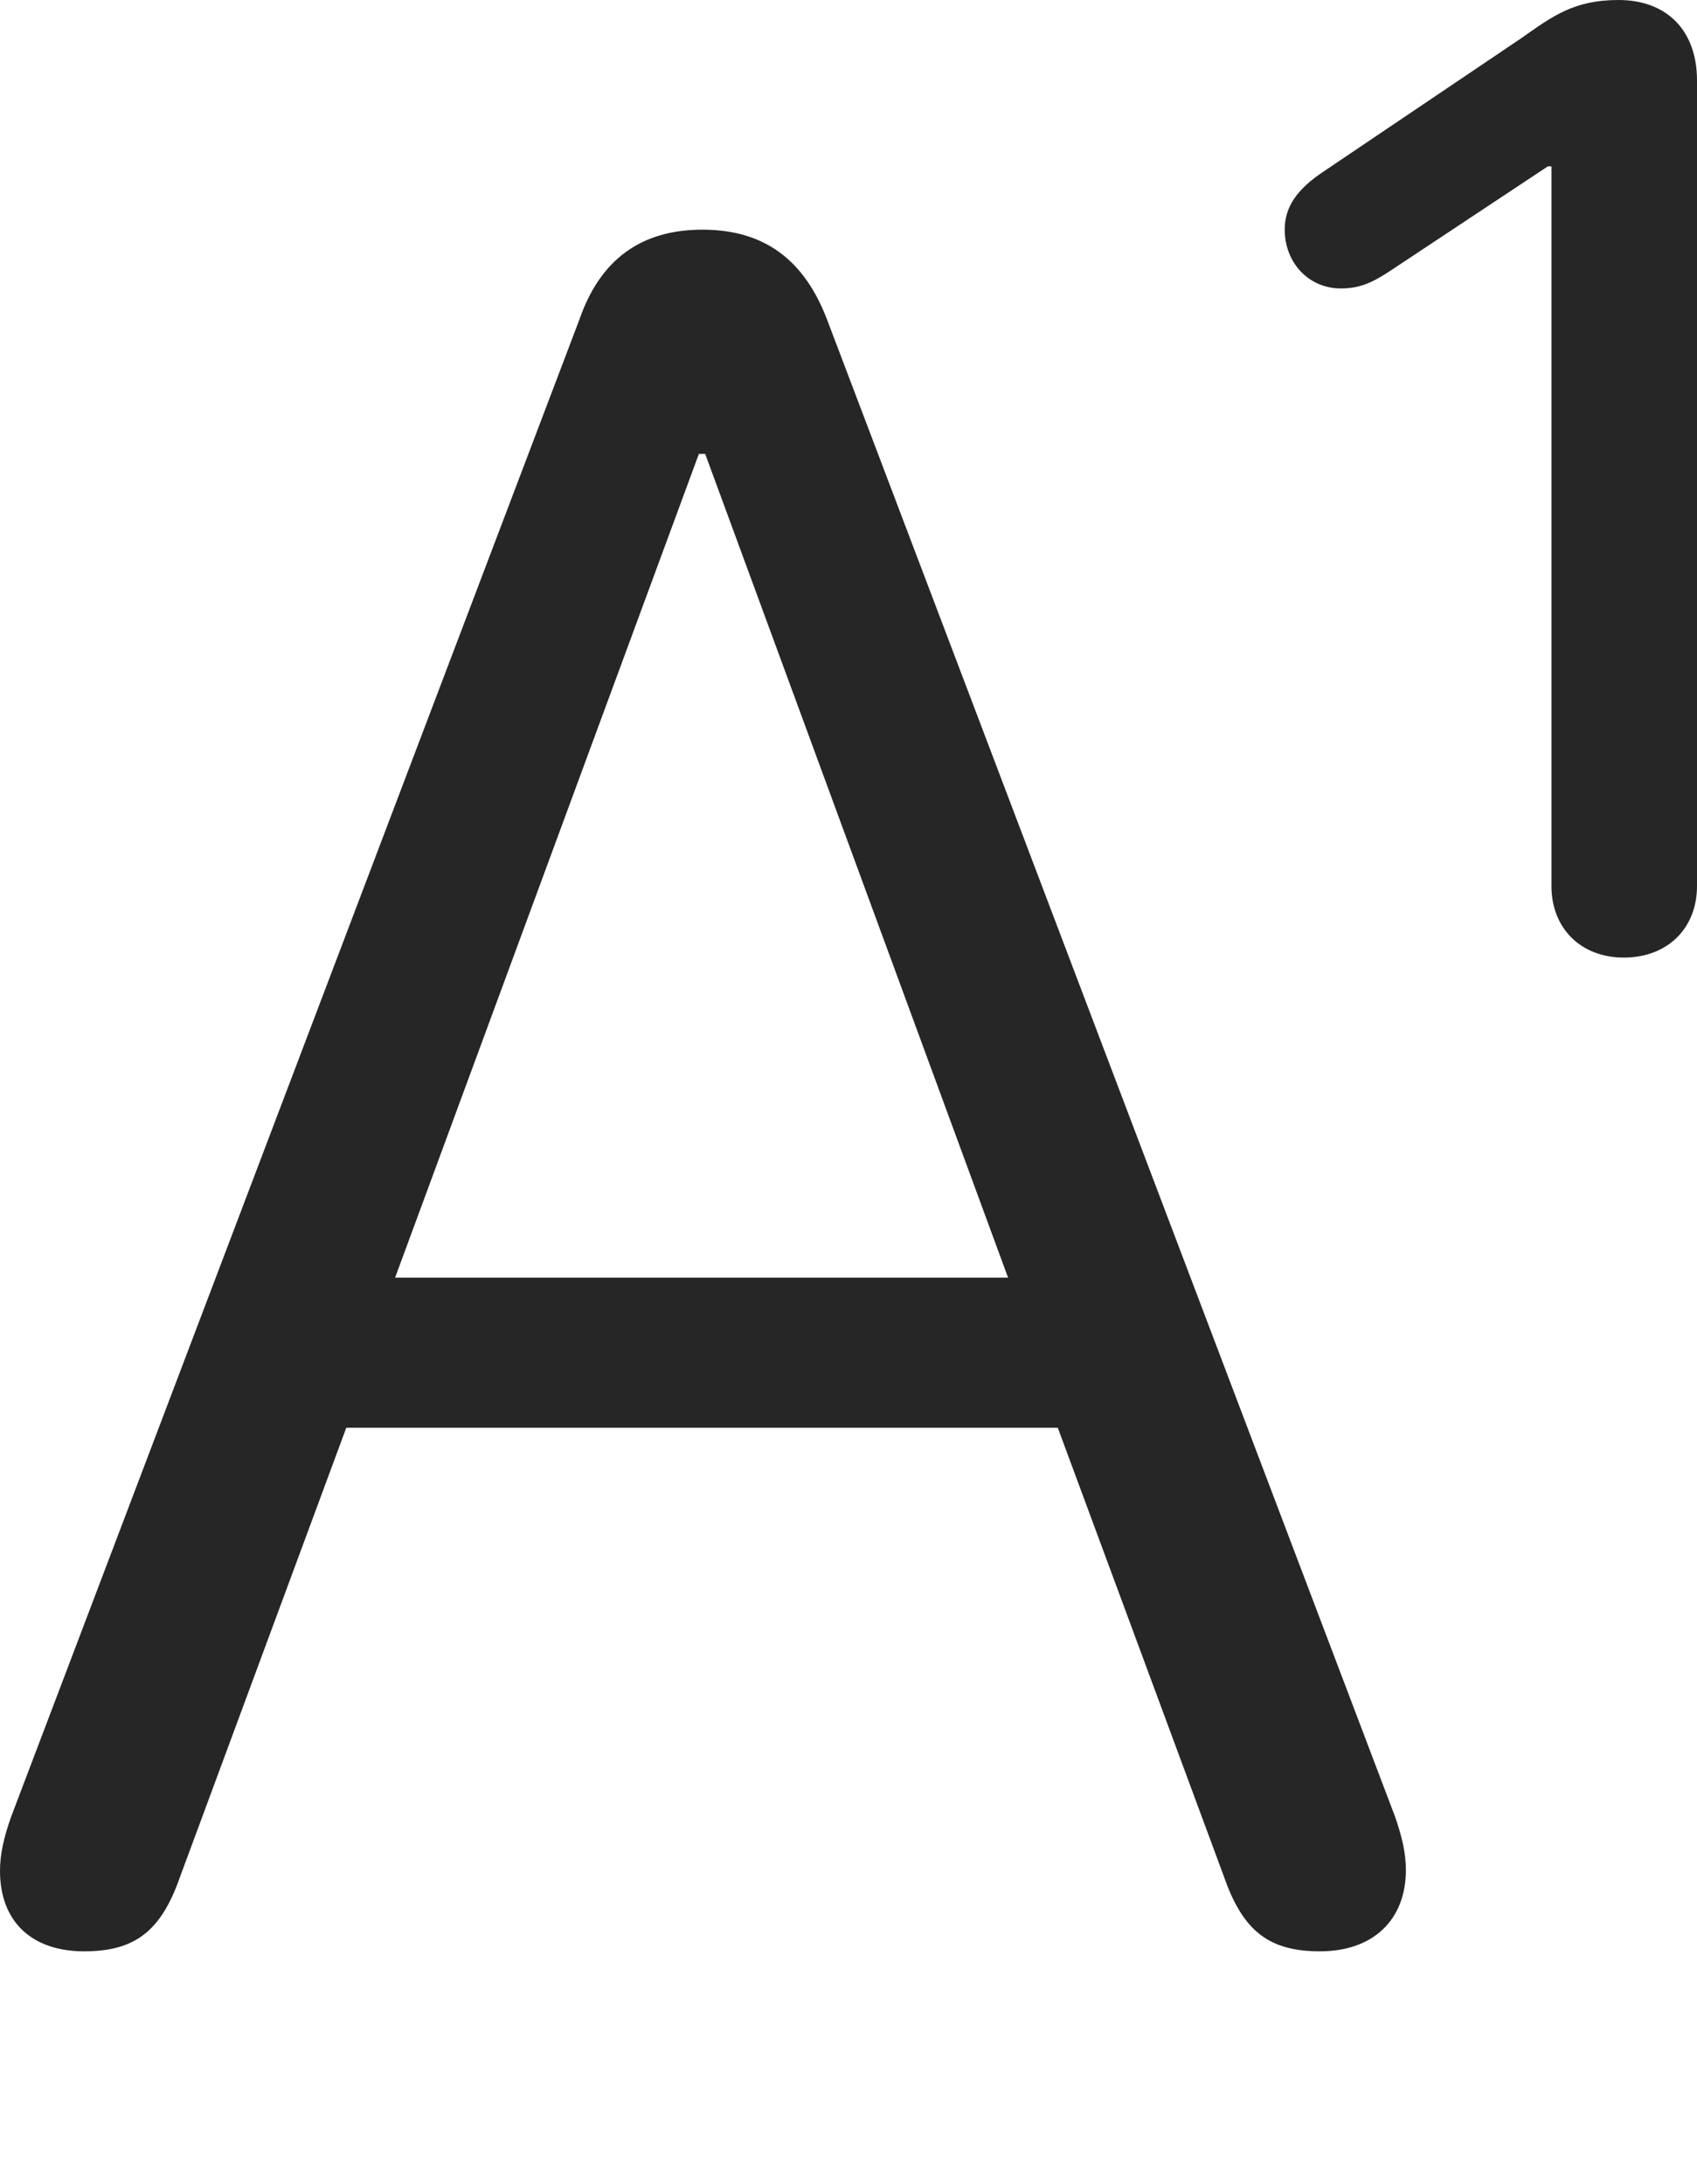 <?xml version="1.0" encoding="UTF-8"?>
<!--Generator: Apple Native CoreSVG 326-->
<!DOCTYPE svg
PUBLIC "-//W3C//DTD SVG 1.1//EN"
       "http://www.w3.org/Graphics/SVG/1.1/DTD/svg11.dtd">
<svg version="1.1" xmlns="http://www.w3.org/2000/svg" xmlns:xlink="http://www.w3.org/1999/xlink" viewBox="0 0 469.25 603.75">
 <g>
  <rect height="603.75" opacity="0" width="469.25" x="0" y="0"/>
  <path d="M23.25 539.5C37.25 539.5 44.5 534 49.75 519L95.75 394.75L292.5 394.75L338.5 519C343.75 534 351 539.5 365 539.5C379.5 539.5 388.75 531 388.75 517C388.75 512.5 387.75 508 385.75 502.25L228.75 88.5C222.5 72 211.5 63.5 194.25 63.5C177.25 63.5 166 71.75 160.25 88.25L3 502.5C1 508.25 0 512.75 0 517.25C0 531.25 8.75 539.5 23.25 539.5ZM109.25 353.25L193.25 125.5L195 125.5L278.75 353.25Z" fill="black" fill-opacity="0.85"/>
  <path d="M449 264.75C461.25 264.75 469.25 256.5 469.25 245L469.25 22.25C469.25 8.5 461 0 447.5 0C435.25 0 429.25 4.5 420.75 10.5L366.25 47.25C358.25 52.5 355.25 57.5 355.25 63.5C355.25 72.75 362 79.75 370.75 79.75C376.25 79.75 379.75 78 385 74.5L428 46L429 46L429 245C429 256.5 437 264.75 449 264.75Z" fill="black" fill-opacity="0.85"/>
 </g>
</svg>
